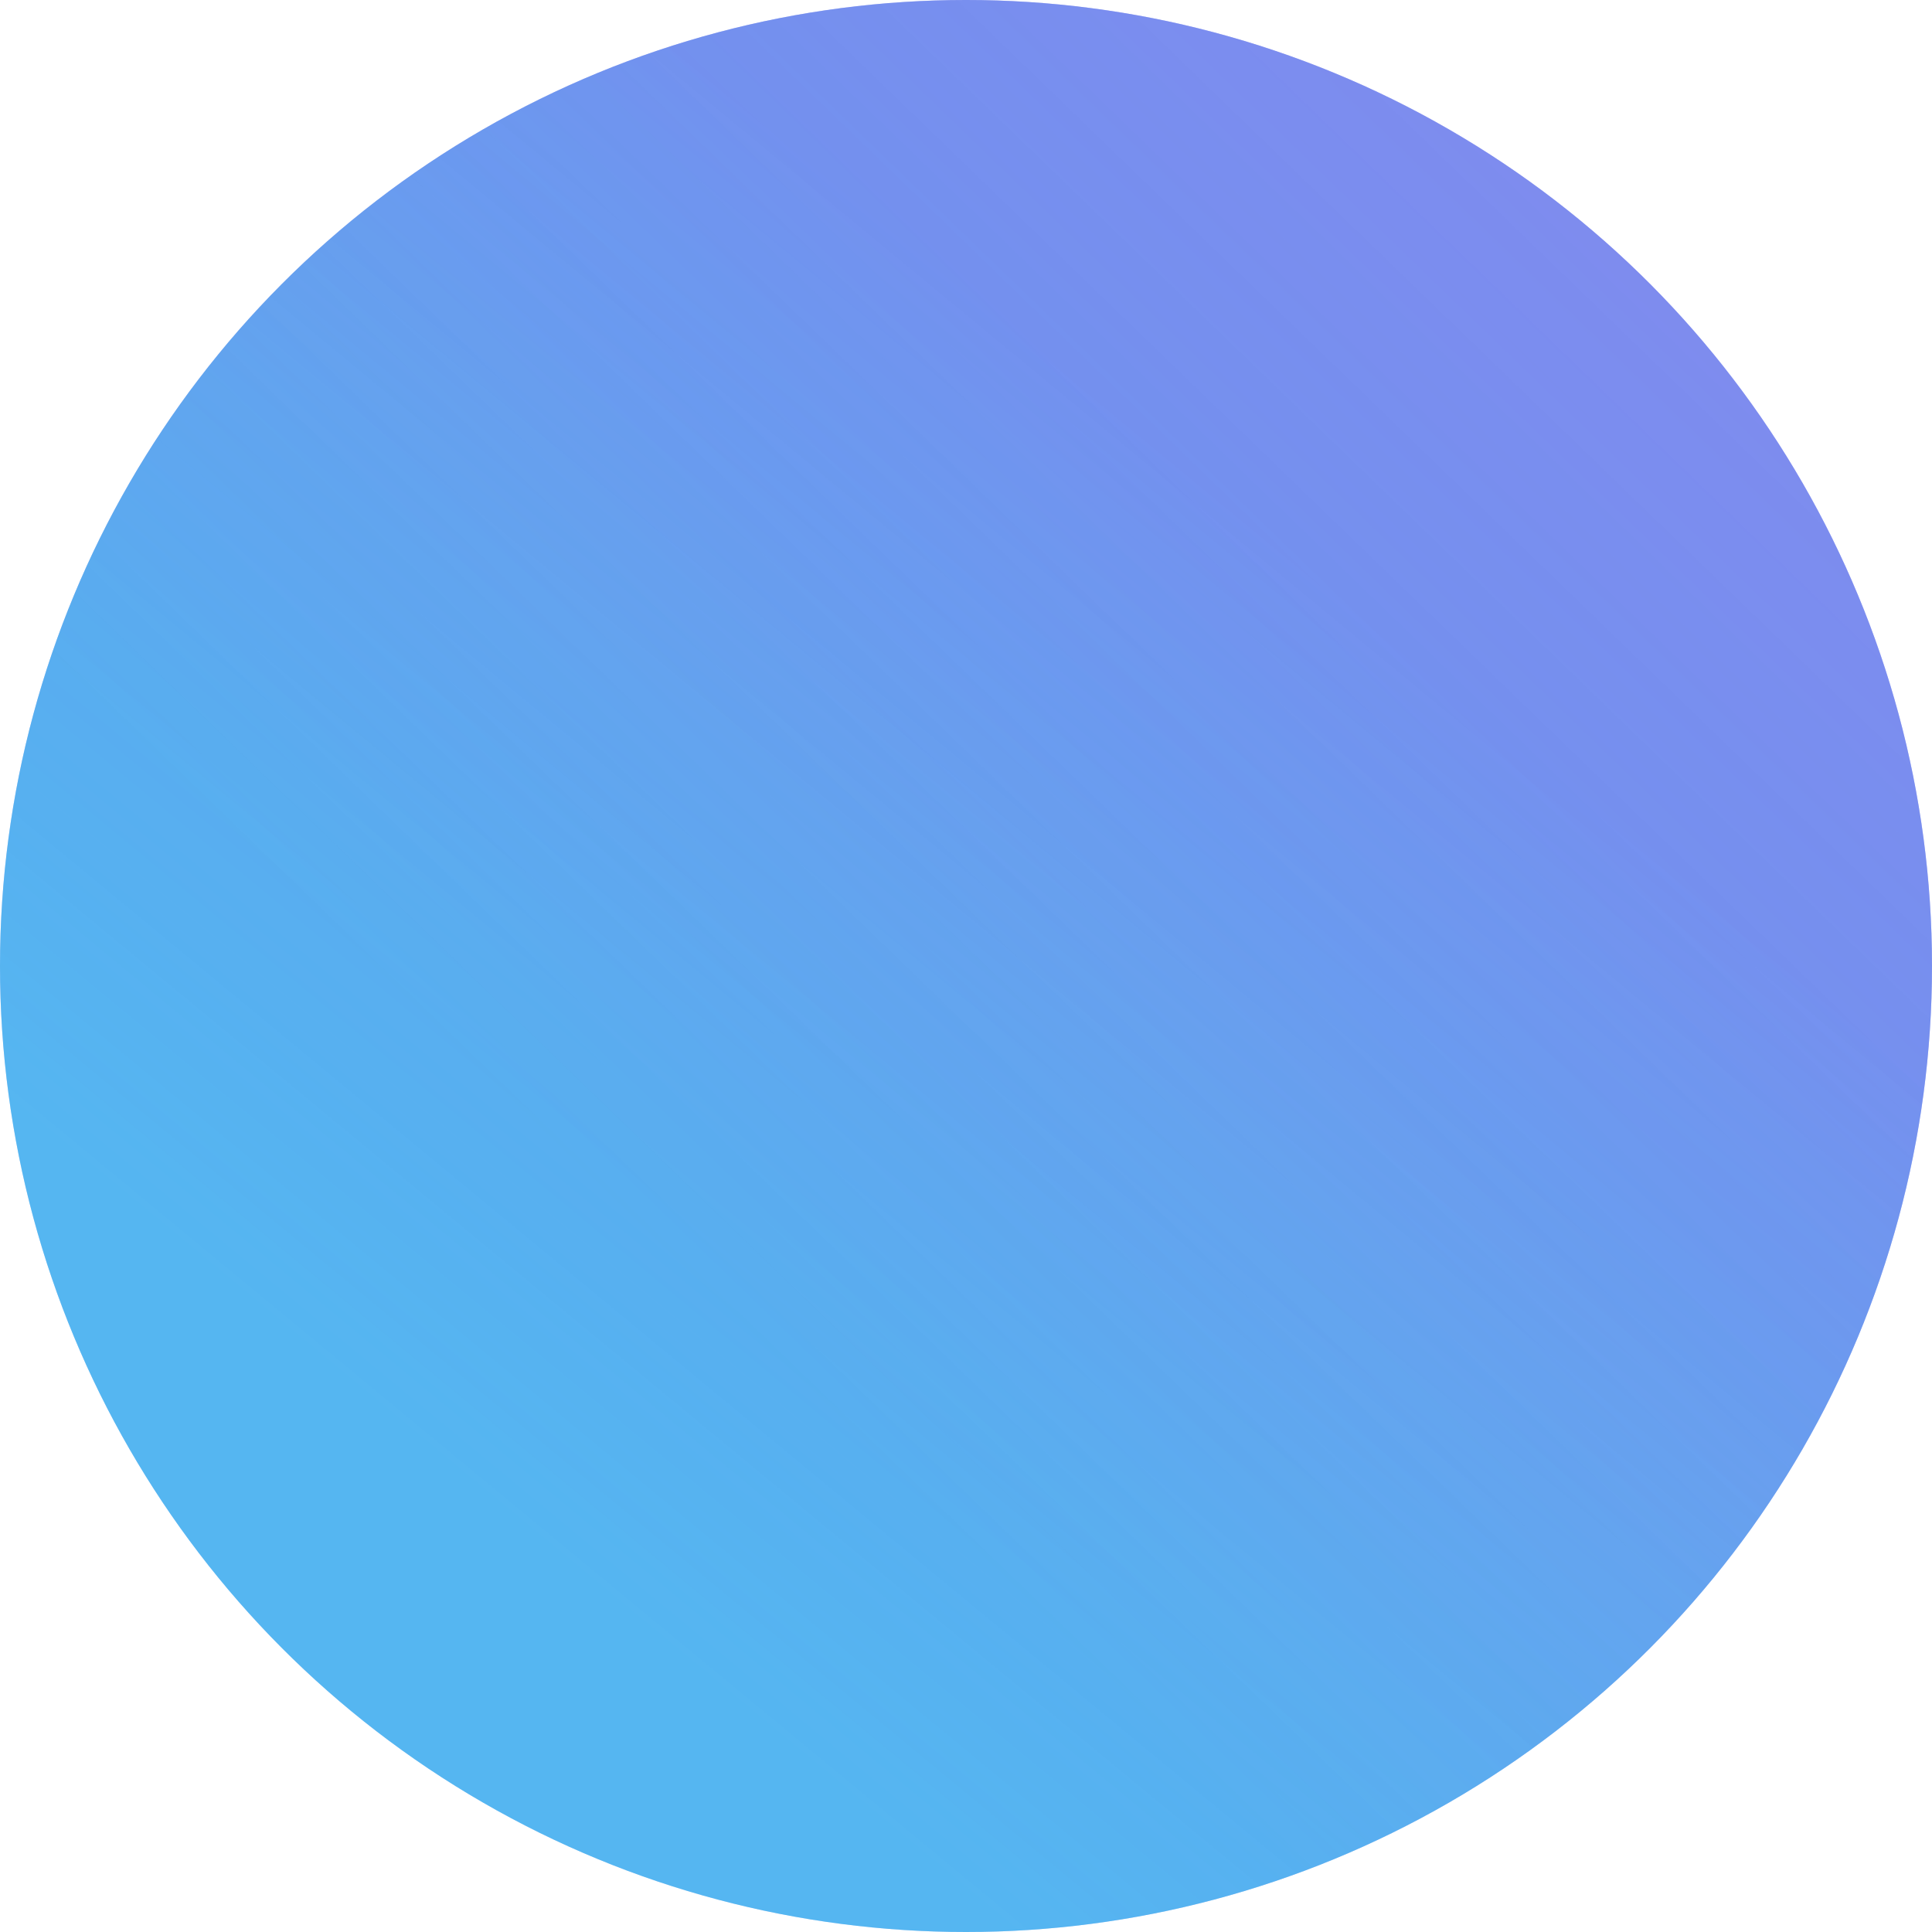 <svg width="100" height="100" viewBox="0 0 100 100" fill="none" xmlns="http://www.w3.org/2000/svg">
<circle cx="50" cy="50" r="50" fill="#89AEF4"/>
<circle cx="50" cy="50" r="50" fill="url(#paint0_linear_60_18)" fill-opacity="0.3"/>
<circle cx="50" cy="50" r="50" fill="url(#paint1_linear_60_18)" fill-opacity="0.4"/>
<defs>
<linearGradient id="paint0_linear_60_18" x1="100" y1="39.5" x2="50" y2="100" gradientUnits="userSpaceOnUse">
<stop offset="0.167" stop-color="#C70DE6"/>
<stop offset="1" stop-color="#B212CC" stop-opacity="0"/>
</linearGradient>
<linearGradient id="paint1_linear_60_18" x1="59" y1="89" x2="162" y2="-17.5" gradientUnits="userSpaceOnUse">
<stop stop-color="#08C4ED"/>
<stop offset="1" stop-color="#08C4ED" stop-opacity="0"/>
</linearGradient>
</defs>
</svg>
